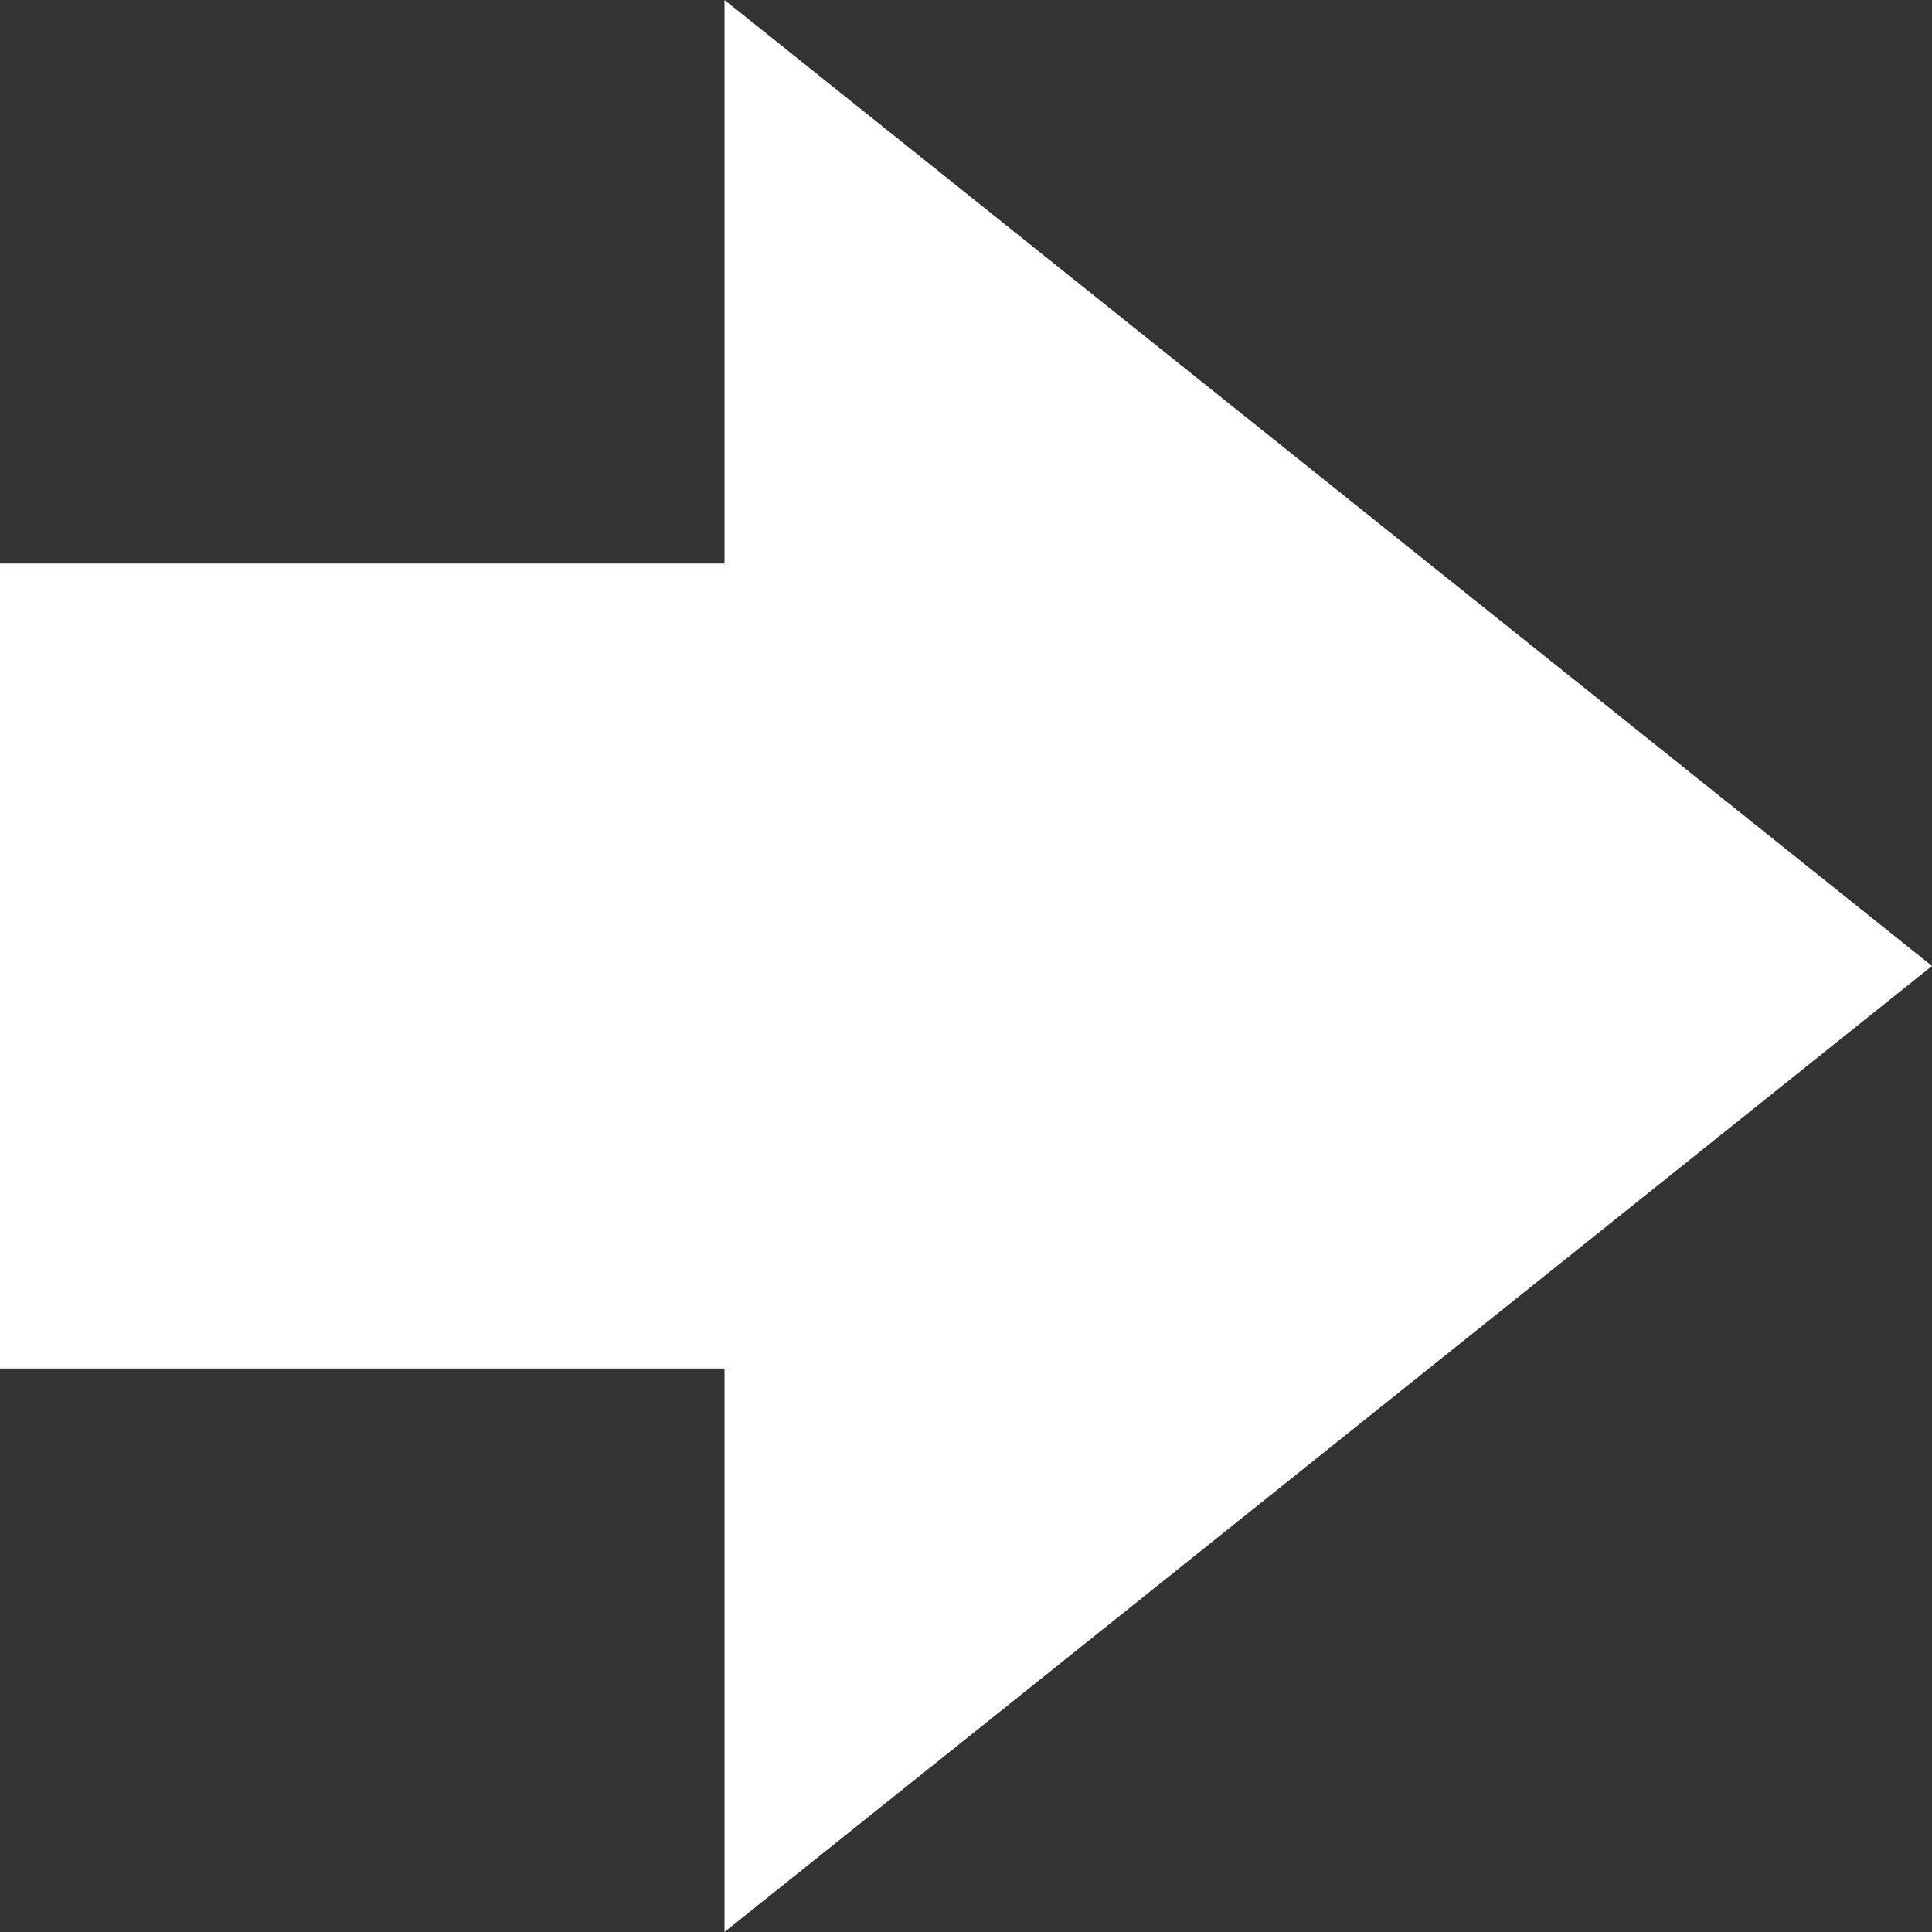 <svg width='48' height='48' viewBox='0 0 48 48'
    xmlns="http://www.w3.org/2000/svg"
    xmlns:xlink= "http://www.w3.org/1999/xlink">

    <rect x="0" y="0" width="48" height="48" fill="#333333" stroke="none"/>

    <!-- Ryan La, PM, 8 September 2020 -->

    <polygon points='0 14 0 34 18 34 18 48 48 24 18 0 18 14 z' fill='white'/>

</svg>